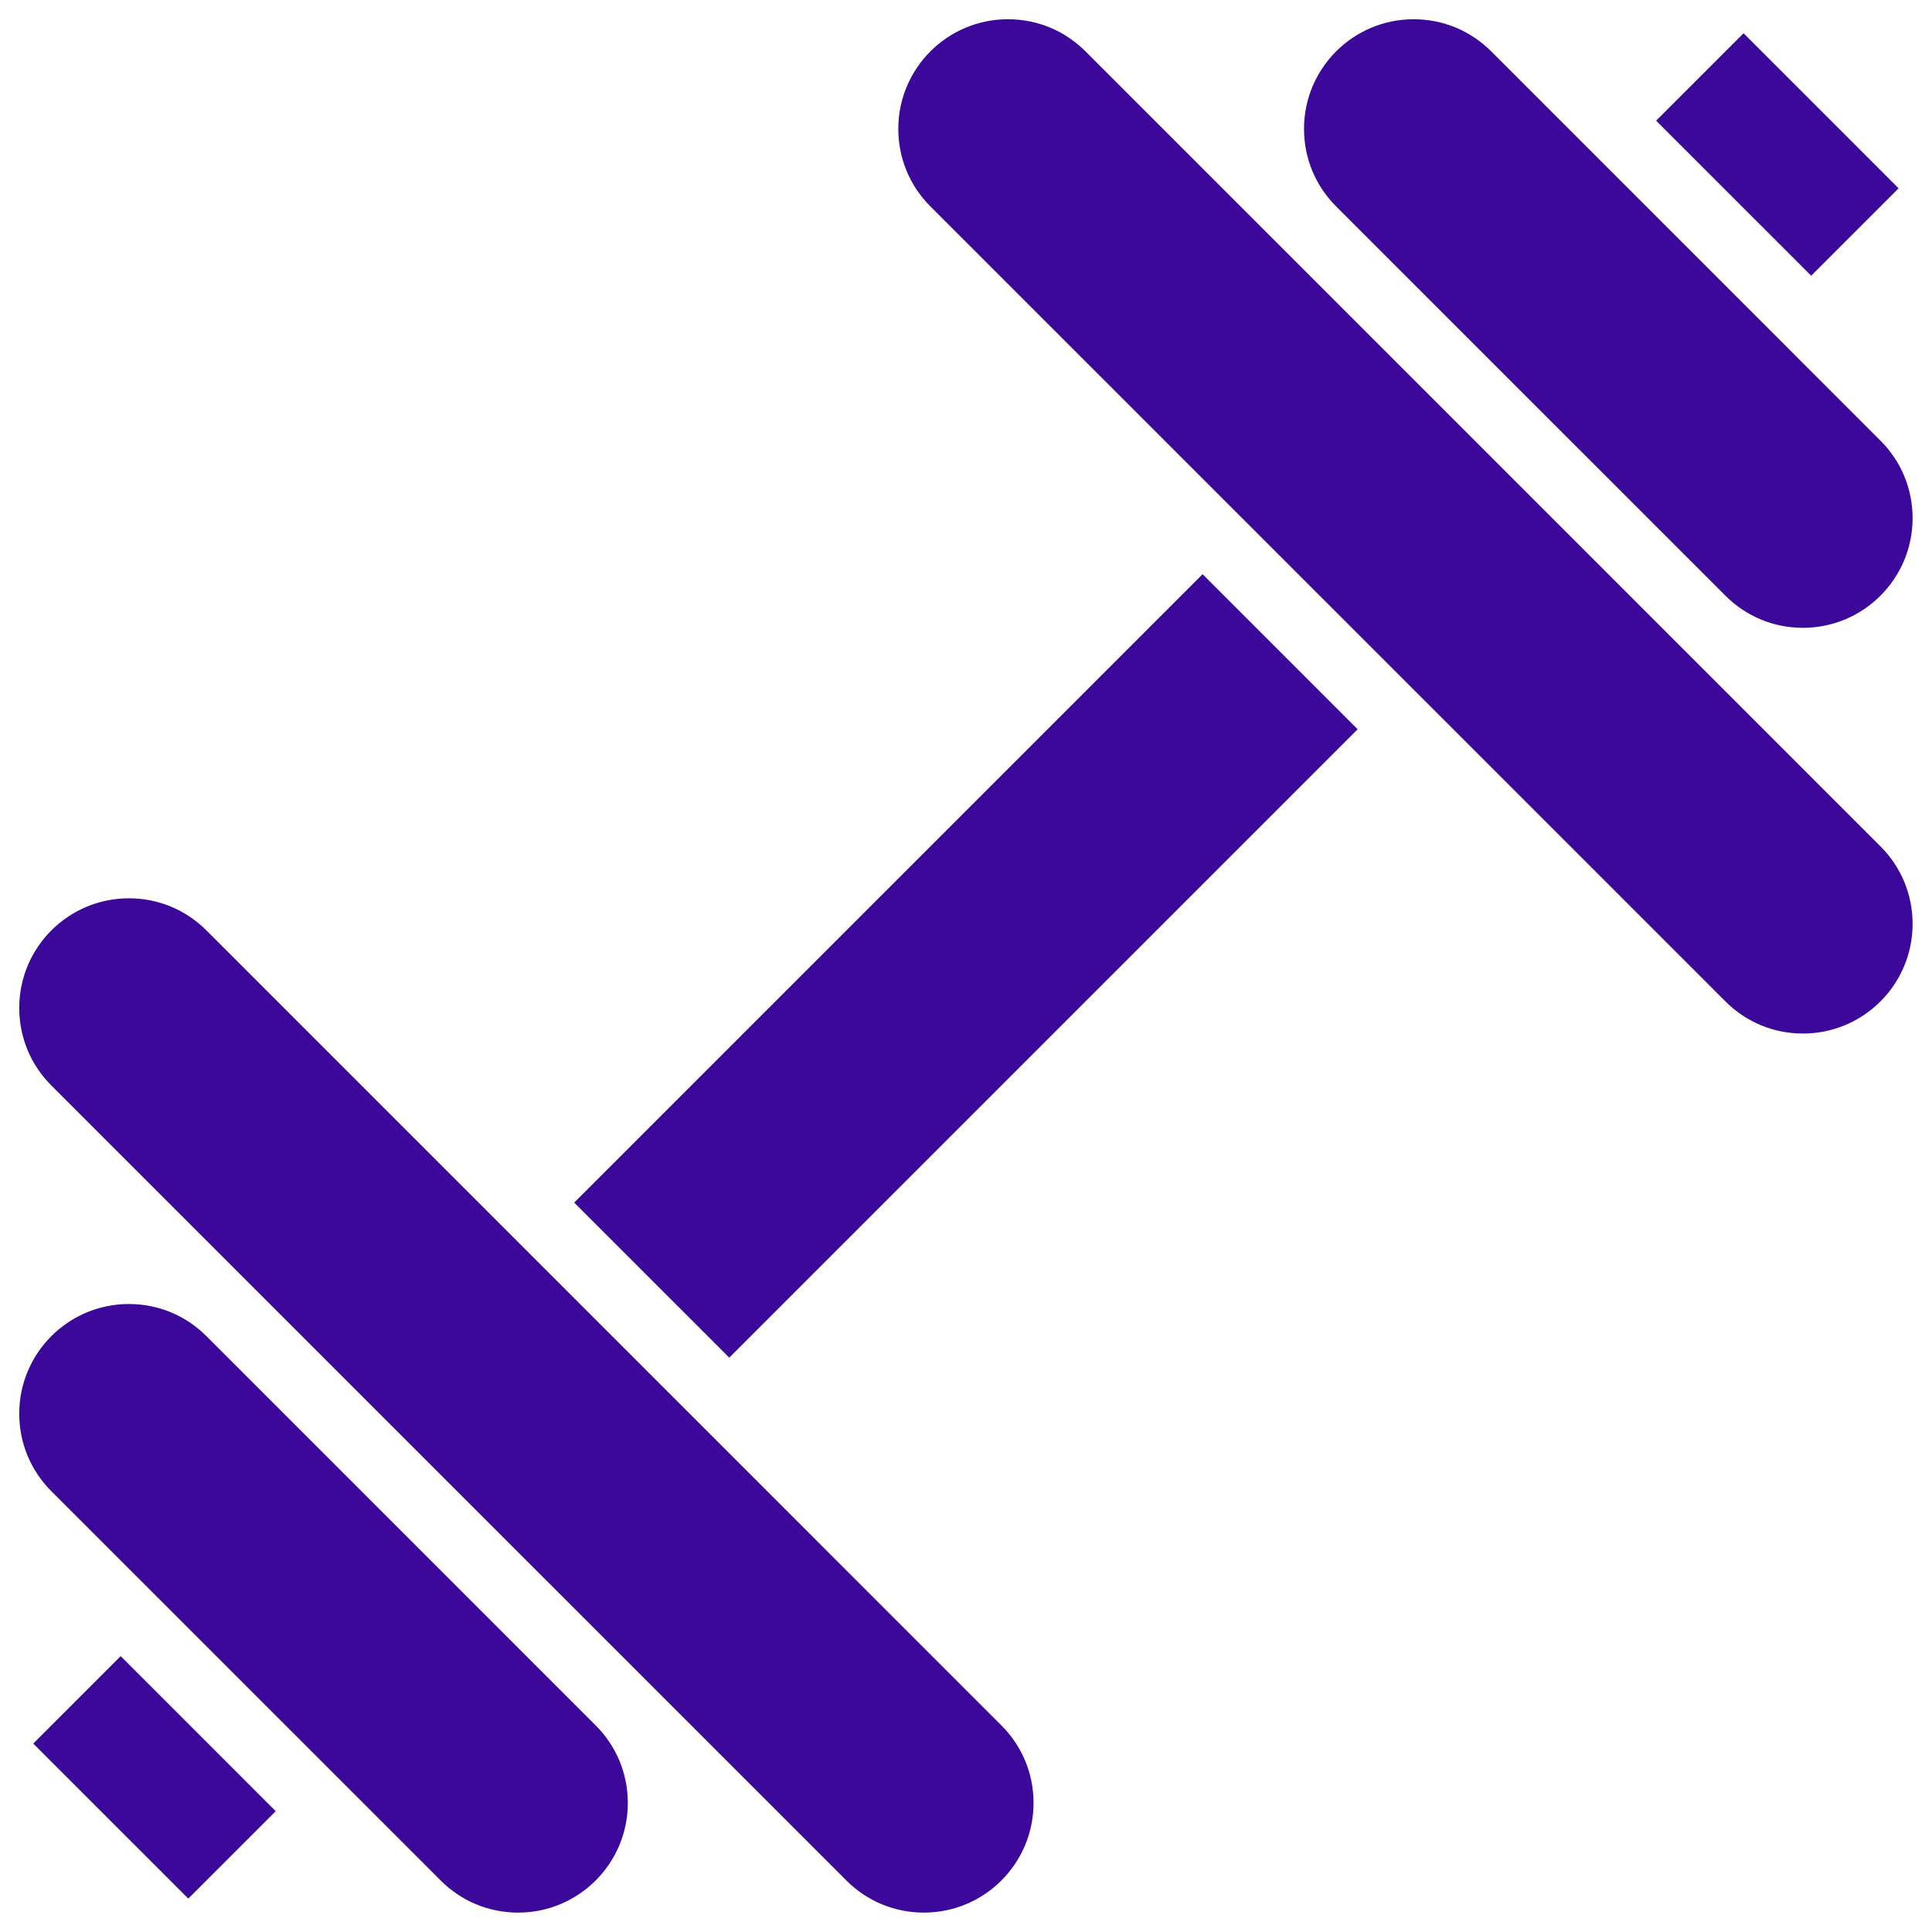 <svg xmlns="http://www.w3.org/2000/svg" xmlns:xlink="http://www.w3.org/1999/xlink" width="500" zoomAndPan="magnify" viewBox="0 0 375 375" height="500" preserveAspectRatio="xMidYMid meet" version="1.0"><defs><clipPath id="id1"><path d="M 3.734 3.734 L 371.234 3.734 L 371.234 371.234 L 3.734 371.234 Z M 3.734 3.734 " clip-rule="nonzero"/></clipPath></defs><g clip-path="url(#id1)"><path fill="rgb(23.14%, 3.139%, 59.999%)" d="M 321.449 23.422 L 351.547 53.516 L 368.516 36.547 L 338.422 6.449 Z M 111.449 233.422 L 141.547 263.516 L 263.516 141.547 L 233.422 111.449 Z M 9.961 210.684 L 164.285 365.004 C 168.309 369.027 173.641 371.234 179.332 371.234 C 191.07 371.234 200.609 361.695 200.609 349.957 C 200.609 344.266 198.402 338.934 194.379 334.91 L 40.059 180.586 C 36.031 176.562 30.699 174.359 25.008 174.359 C 13.27 174.359 3.734 183.895 3.734 195.633 C 3.734 201.324 5.938 206.656 9.961 210.684 Z M 289.434 9.961 C 285.406 5.938 280.074 3.734 274.383 3.734 C 262.645 3.734 253.109 13.27 253.109 25.008 C 253.109 30.699 255.312 36.031 259.336 40.059 L 334.91 115.629 C 338.934 119.652 344.266 121.859 349.957 121.859 C 361.695 121.859 371.234 112.32 371.234 100.582 C 371.234 94.891 369.027 89.559 365.004 85.535 Z M 287.844 87.121 L 210.684 9.961 C 206.656 5.938 201.324 3.734 195.633 3.734 C 183.895 3.734 174.359 13.27 174.359 25.008 C 174.359 30.699 176.562 36.031 180.586 40.059 L 334.91 194.379 C 338.934 198.402 344.266 200.609 349.957 200.609 C 361.695 200.609 371.234 191.07 371.234 179.332 C 371.234 173.641 369.027 168.309 365.004 164.285 Z M 9.961 289.434 L 85.535 365.004 C 89.559 369.027 94.891 371.234 100.582 371.234 C 112.32 371.234 121.859 361.695 121.859 349.957 C 121.859 344.266 119.652 338.934 115.629 334.91 L 40.059 259.336 C 36.031 255.312 30.699 253.109 25.008 253.109 C 13.27 253.109 3.734 262.645 3.734 274.383 C 3.734 280.074 5.938 285.406 9.961 289.434 Z M 6.449 338.422 L 23.422 321.449 L 53.516 351.547 L 36.547 368.516 L 6.449 338.422 " fill-opacity="1" fill-rule="nonzero"/></g></svg>